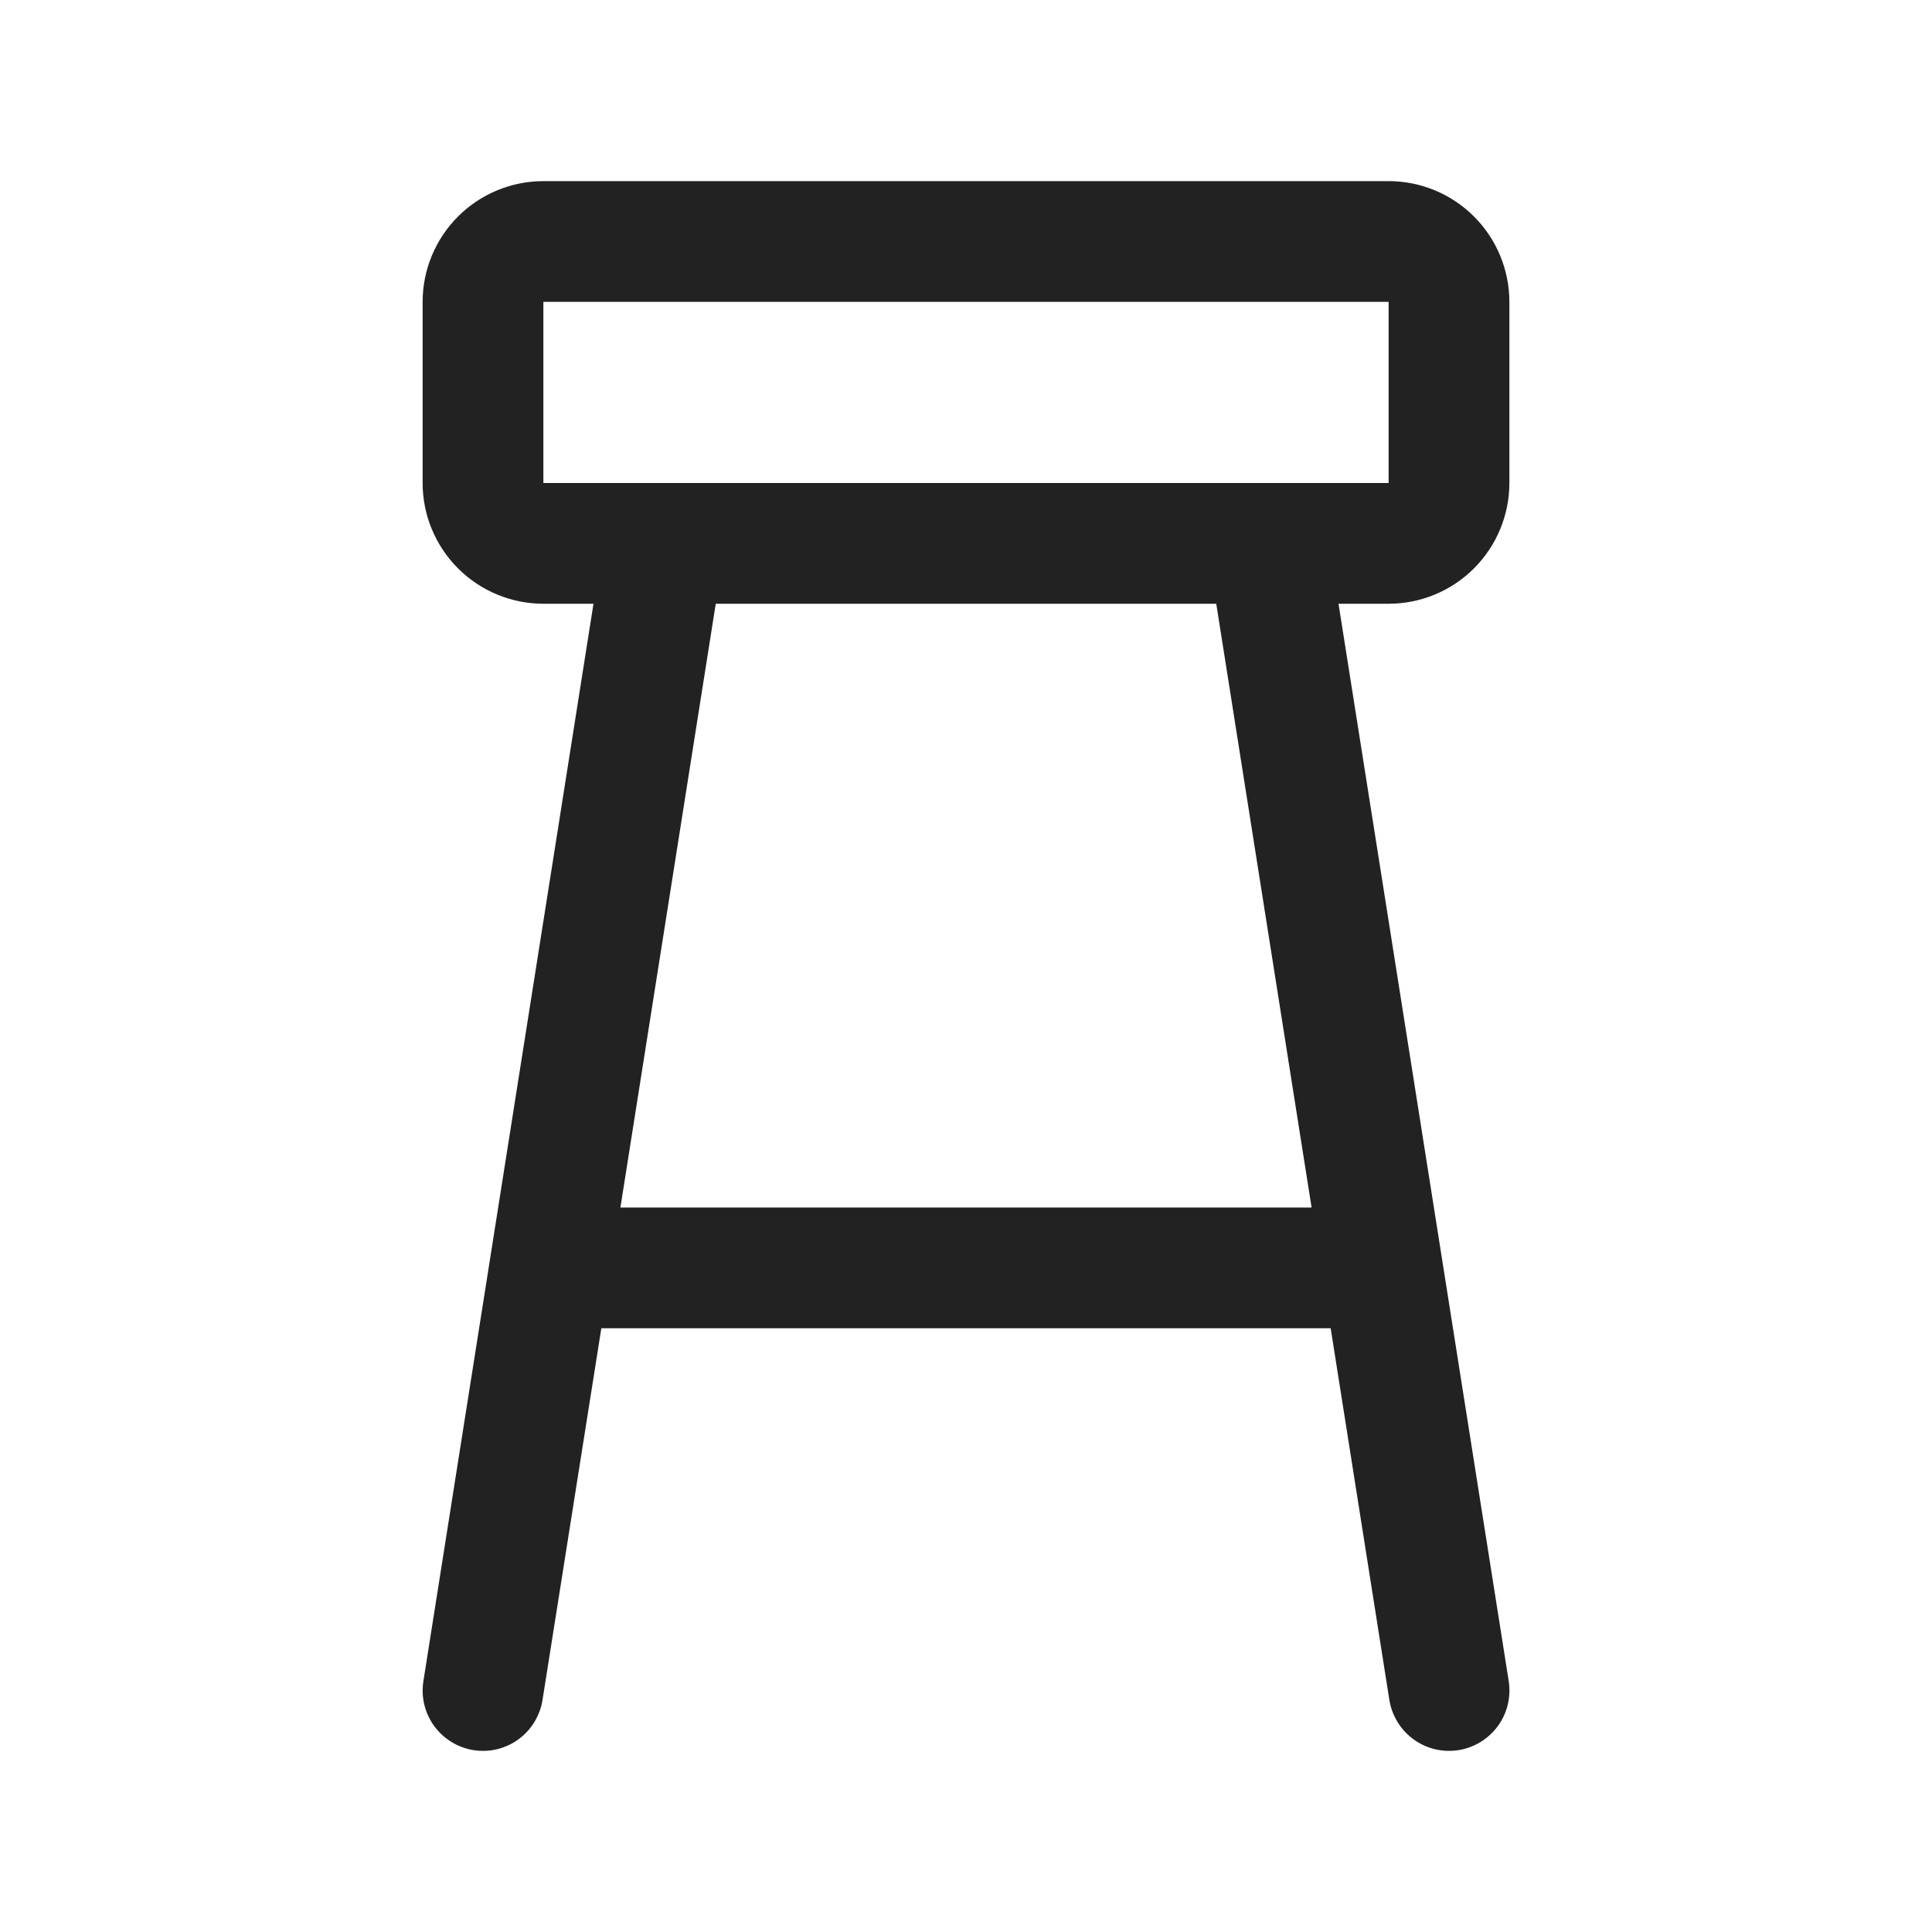 <svg width="32" height="32" viewBox="0 0 32 32" fill="none" xmlns="http://www.w3.org/2000/svg">
<path d="M25 8V5C25 4.47 24.789 3.961 24.414 3.586C24.039 3.211 23.53 3 23 3H9C8.47 3 7.961 3.211 7.586 3.586C7.211 3.961 7 4.47 7 5V8C7 8.53 7.211 9.039 7.586 9.414C7.961 9.789 8.47 10 9 10H9.83L7.013 27.844C6.971 28.106 7.035 28.373 7.191 28.588C7.347 28.802 7.582 28.946 7.844 28.988C7.895 28.996 7.948 29 8 29C8.238 29 8.468 28.915 8.649 28.76C8.829 28.605 8.949 28.391 8.986 28.156L9.96 22H22.04L23.012 28.156C23.05 28.391 23.17 28.606 23.351 28.76C23.532 28.915 23.762 29 24 29C24.053 29 24.105 28.996 24.157 28.988C24.419 28.946 24.654 28.802 24.81 28.588C24.966 28.373 25.03 28.106 24.989 27.844L22.17 10H23C23.53 10 24.039 9.789 24.414 9.414C24.789 9.039 25 8.53 25 8ZM9 5H23V8H9V5ZM21.724 20H10.276L11.855 10H20.145L21.724 20Z" fill="#222222"/>
</svg>
